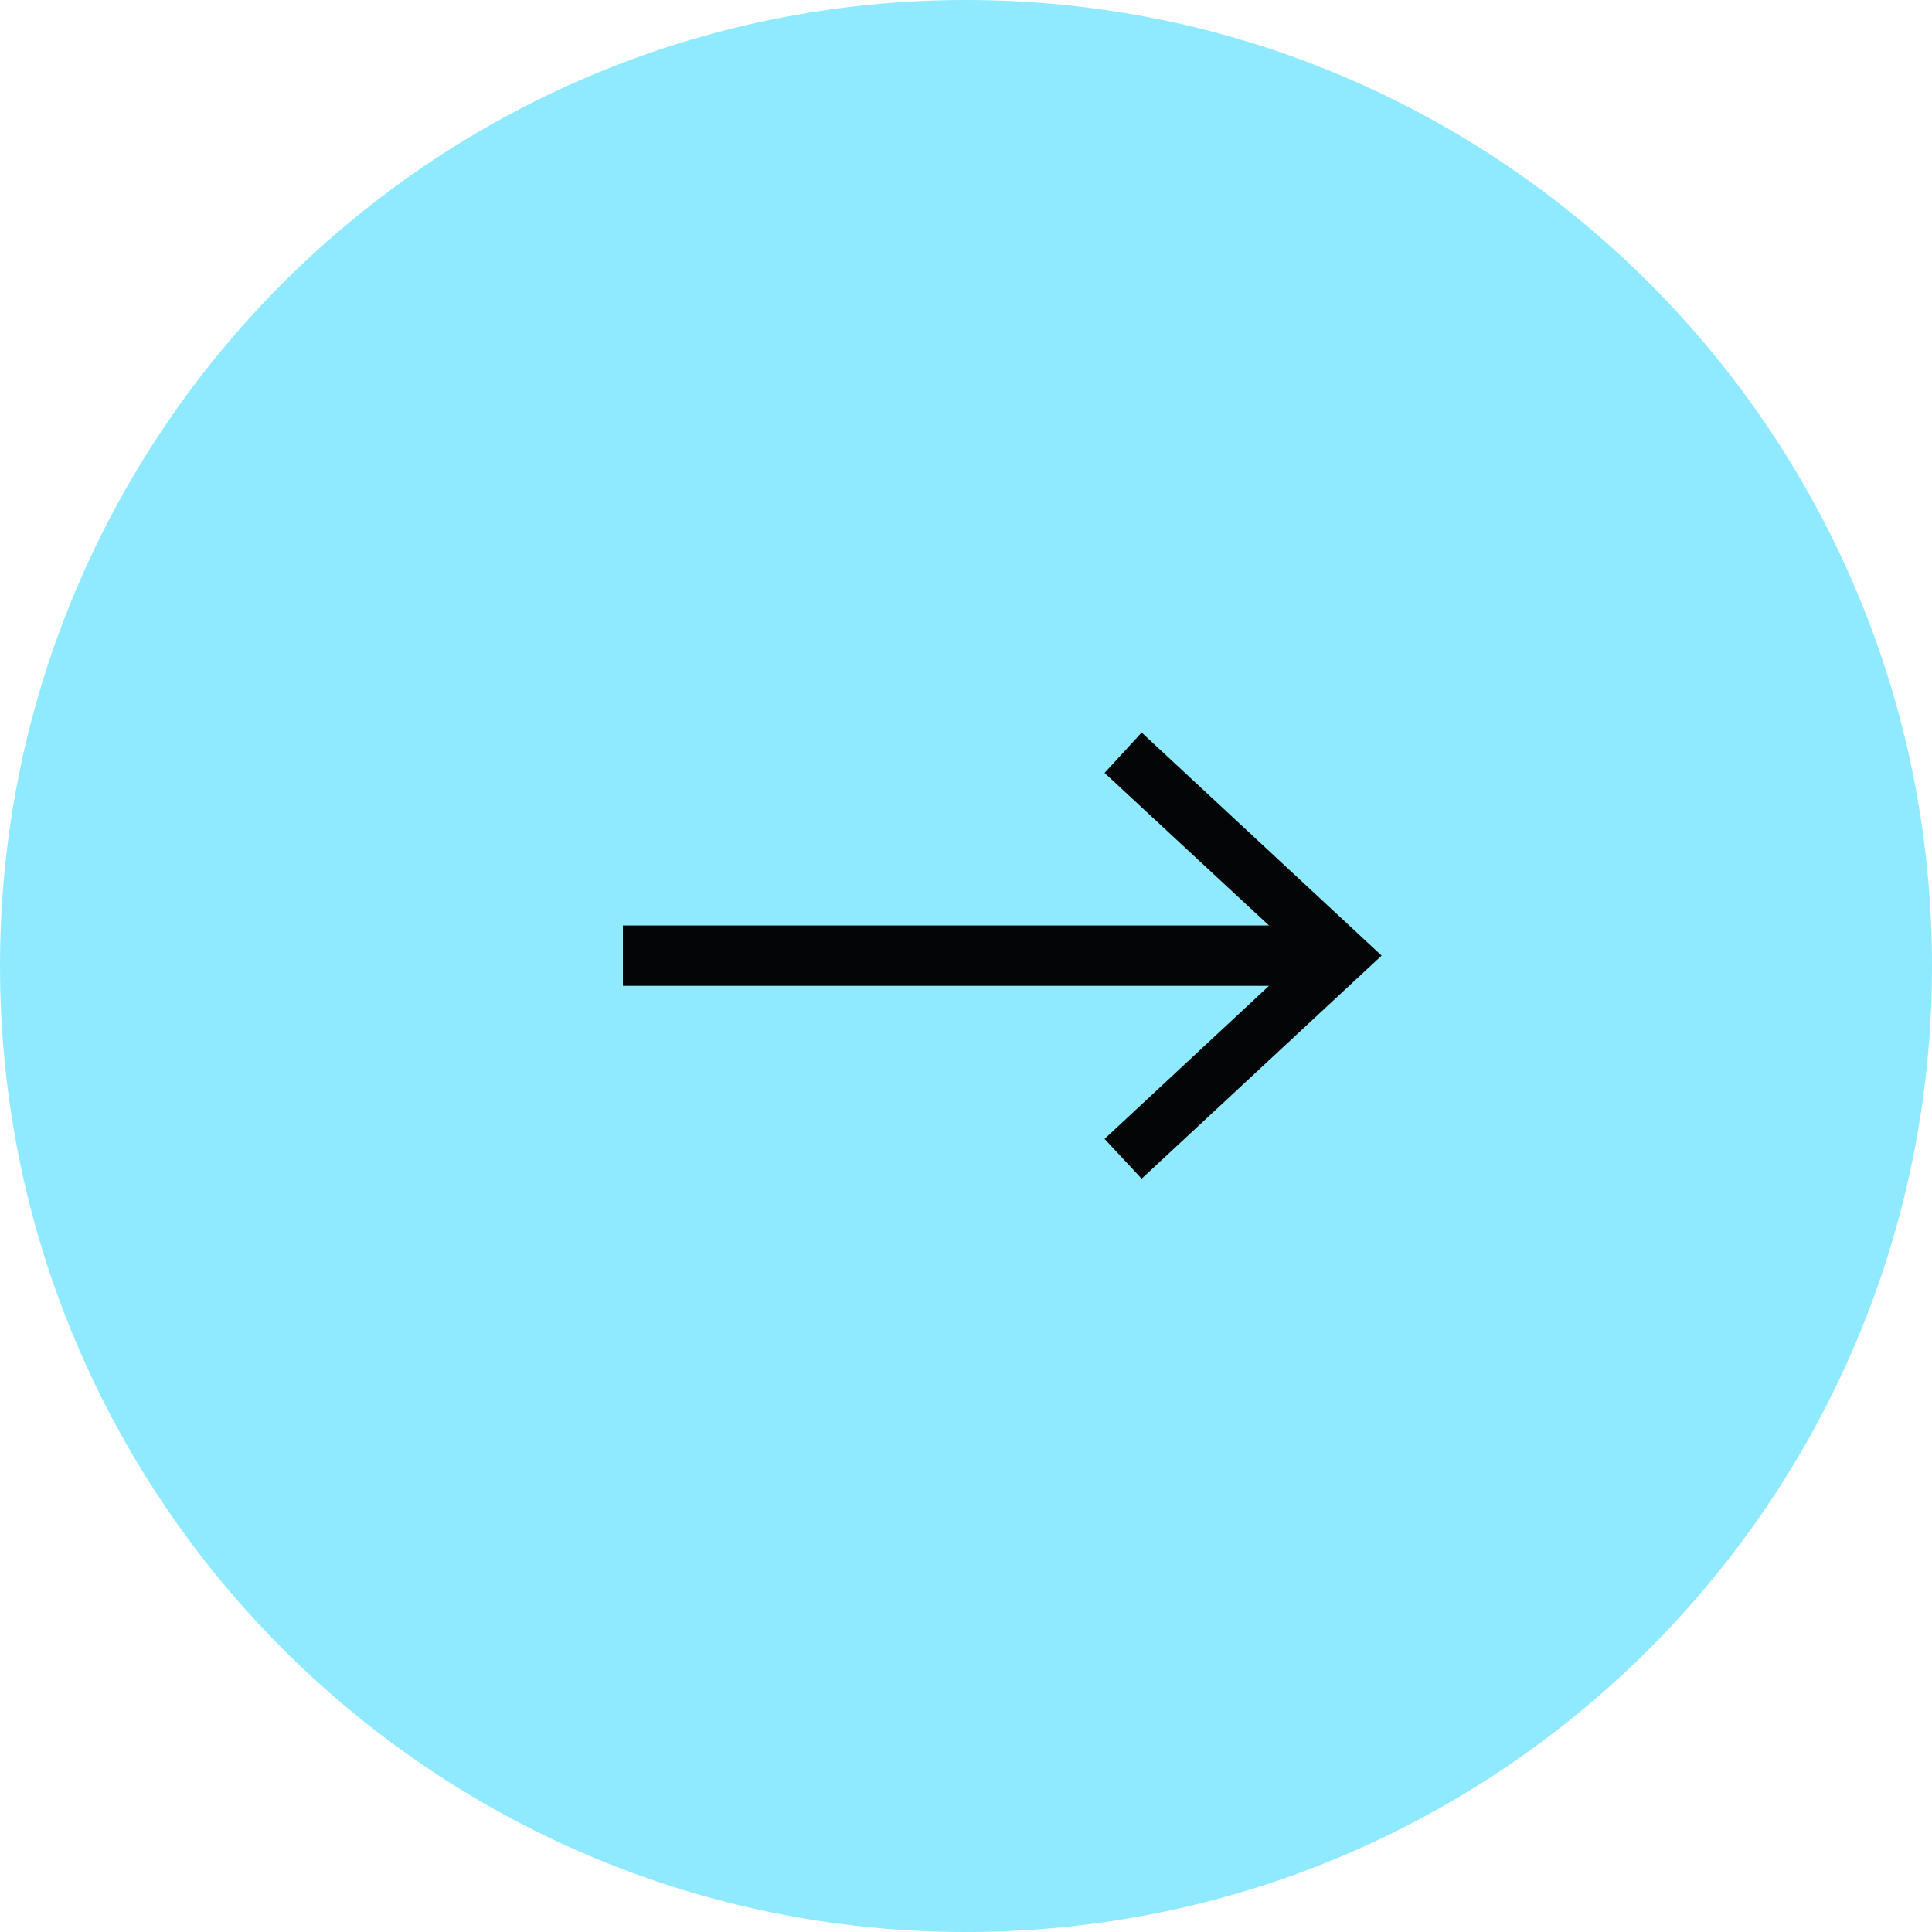 <svg width="32" height="32" viewBox="0 0 32 32" fill="none" xmlns="http://www.w3.org/2000/svg">
<path d="M32 16C32 7.163 24.837 0 16 0C7.163 0 0 7.163 0 16C0 24.837 7.163 32 16 32C24.837 32 32 24.837 32 16Z" fill="#8FEAFF"/>
<path d="M10.317 15.829H21.9" stroke="#030507" stroke-miterlimit="10"/>
<path d="M18.909 19.523L18.295 18.864L21.556 15.828L18.295 12.802L18.909 12.133L22.884 15.828L18.909 19.523Z" fill="#030507"/>
</svg>
